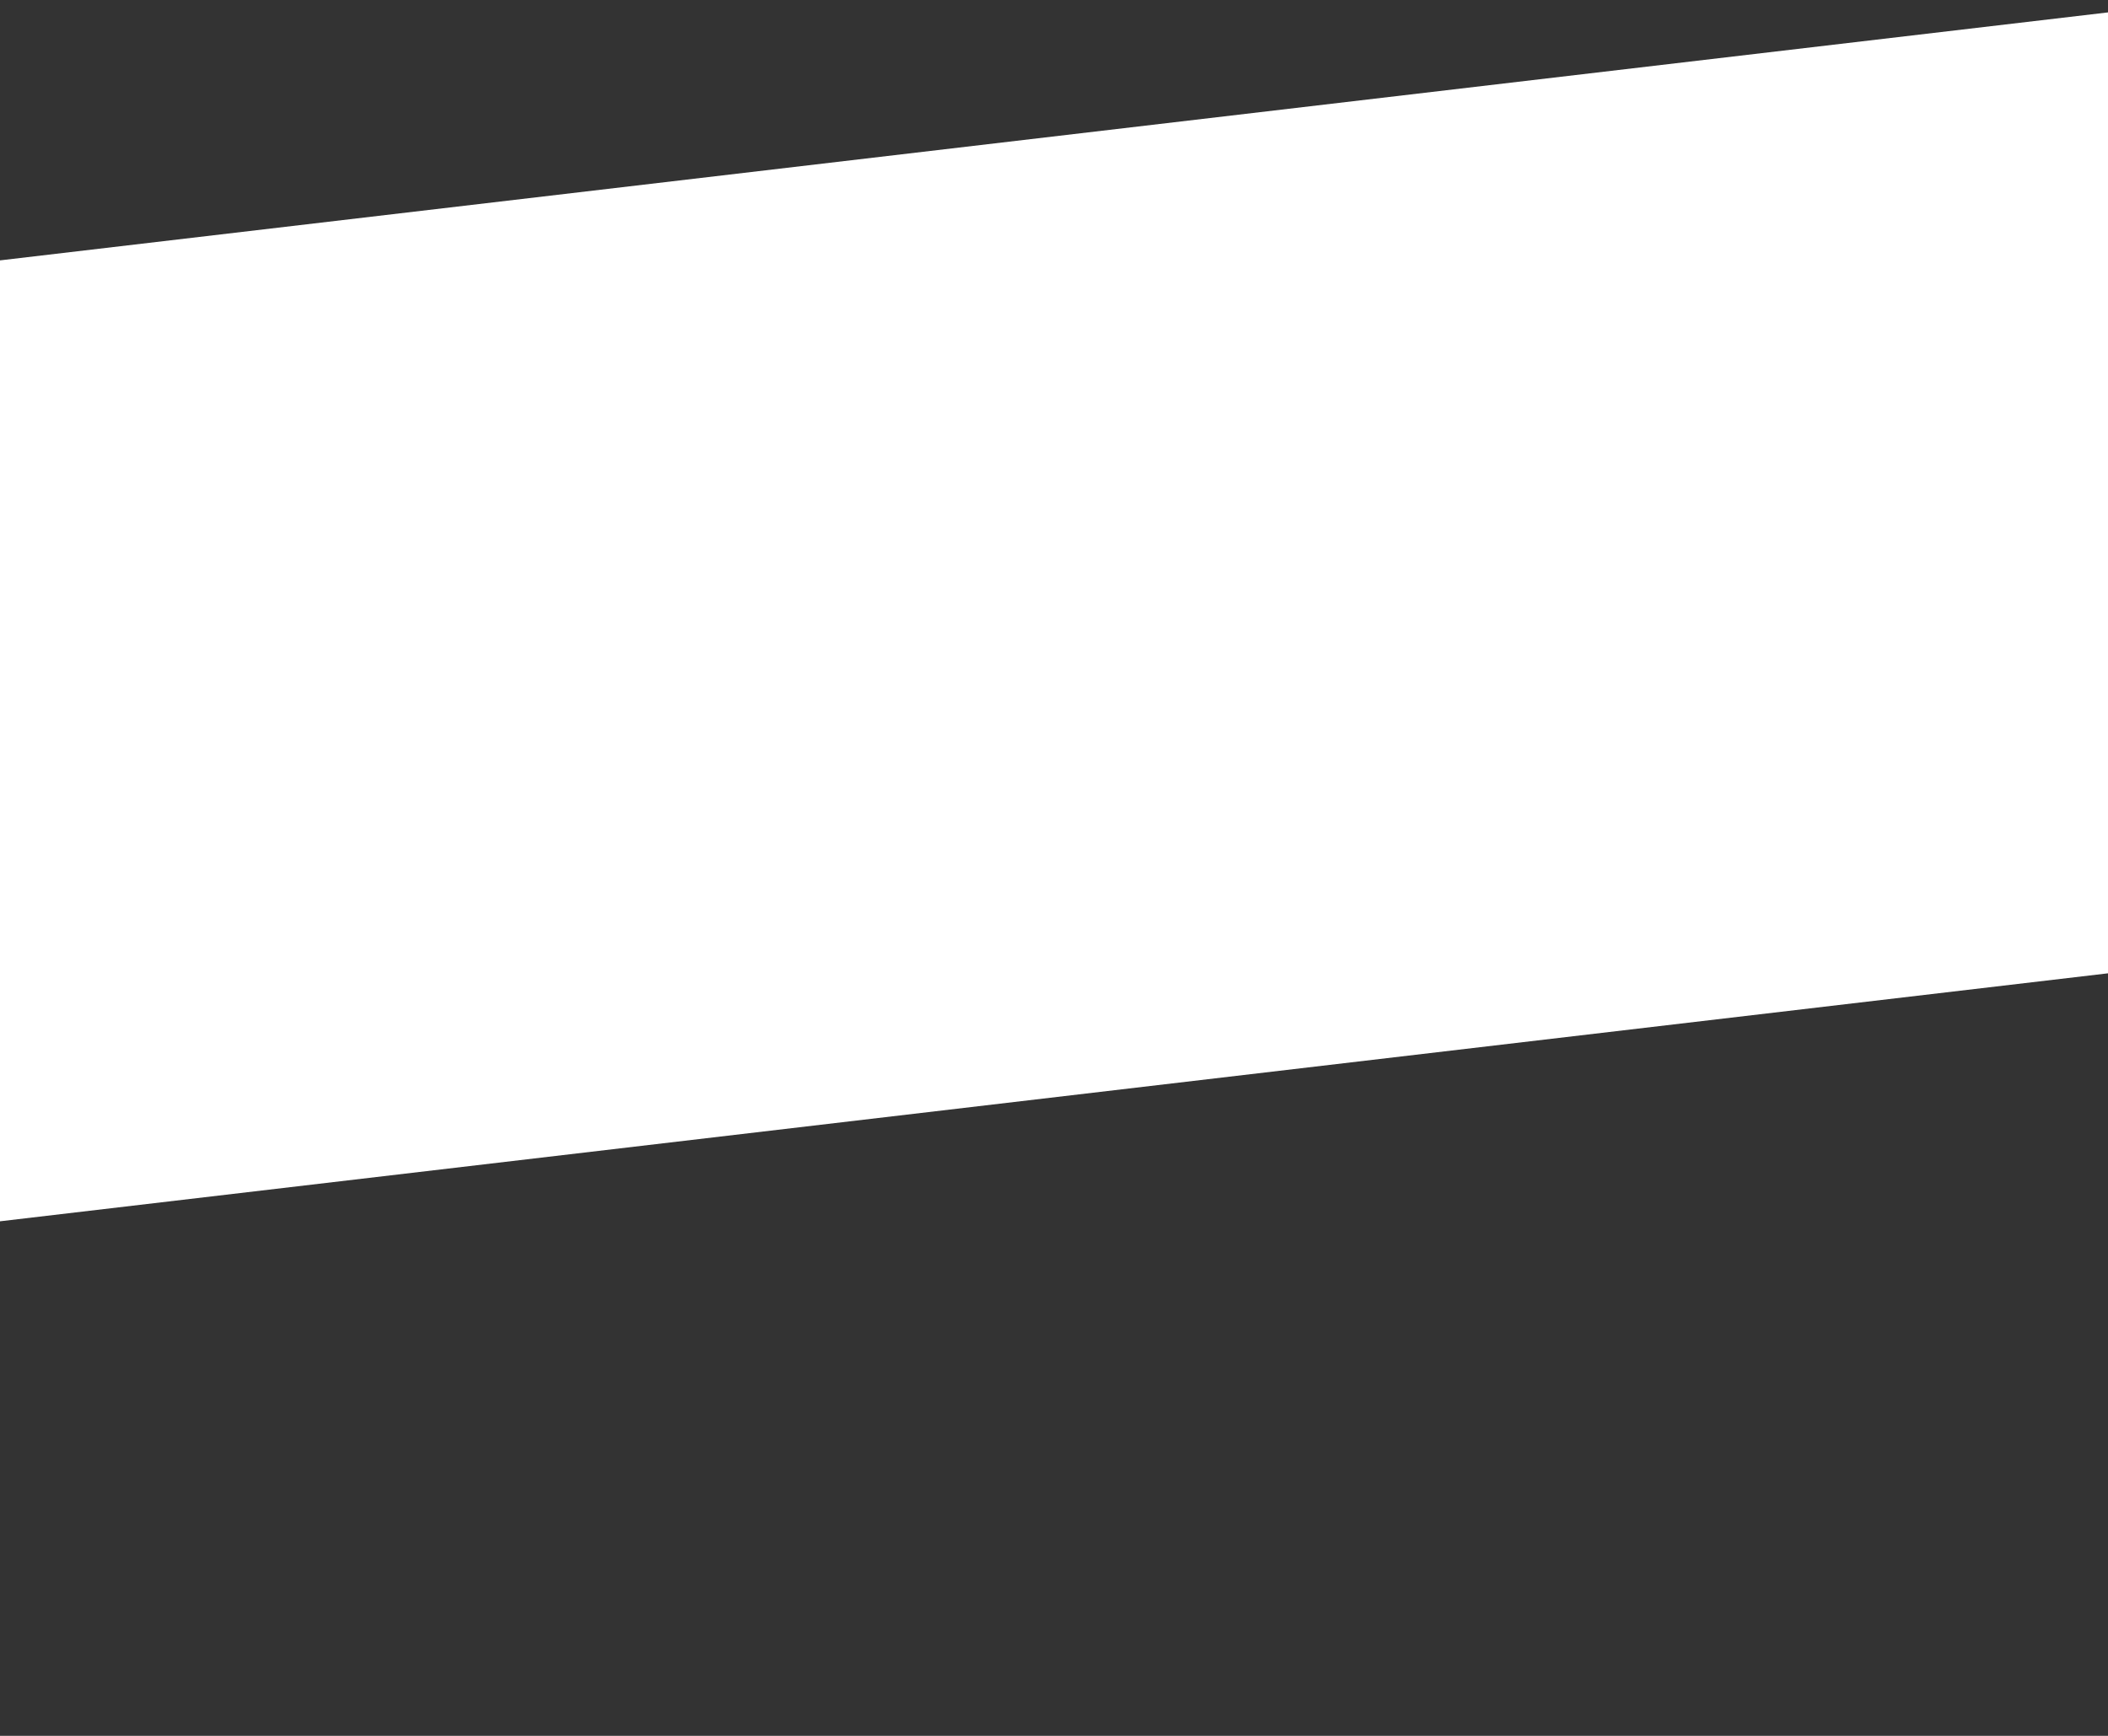 <svg xmlns="http://www.w3.org/2000/svg" viewBox="0 -4.2 34 28">
  <rect x="0" y="-4.2" width="34" height="28" fill="#333333" stroke="none"/>
  <path d="M 0 0 L 34 -4 Z L 0 0 M 0 0 L 0 15.5 L 34 11.5 L 34 -4" fill="#fff"/> 
</svg>  